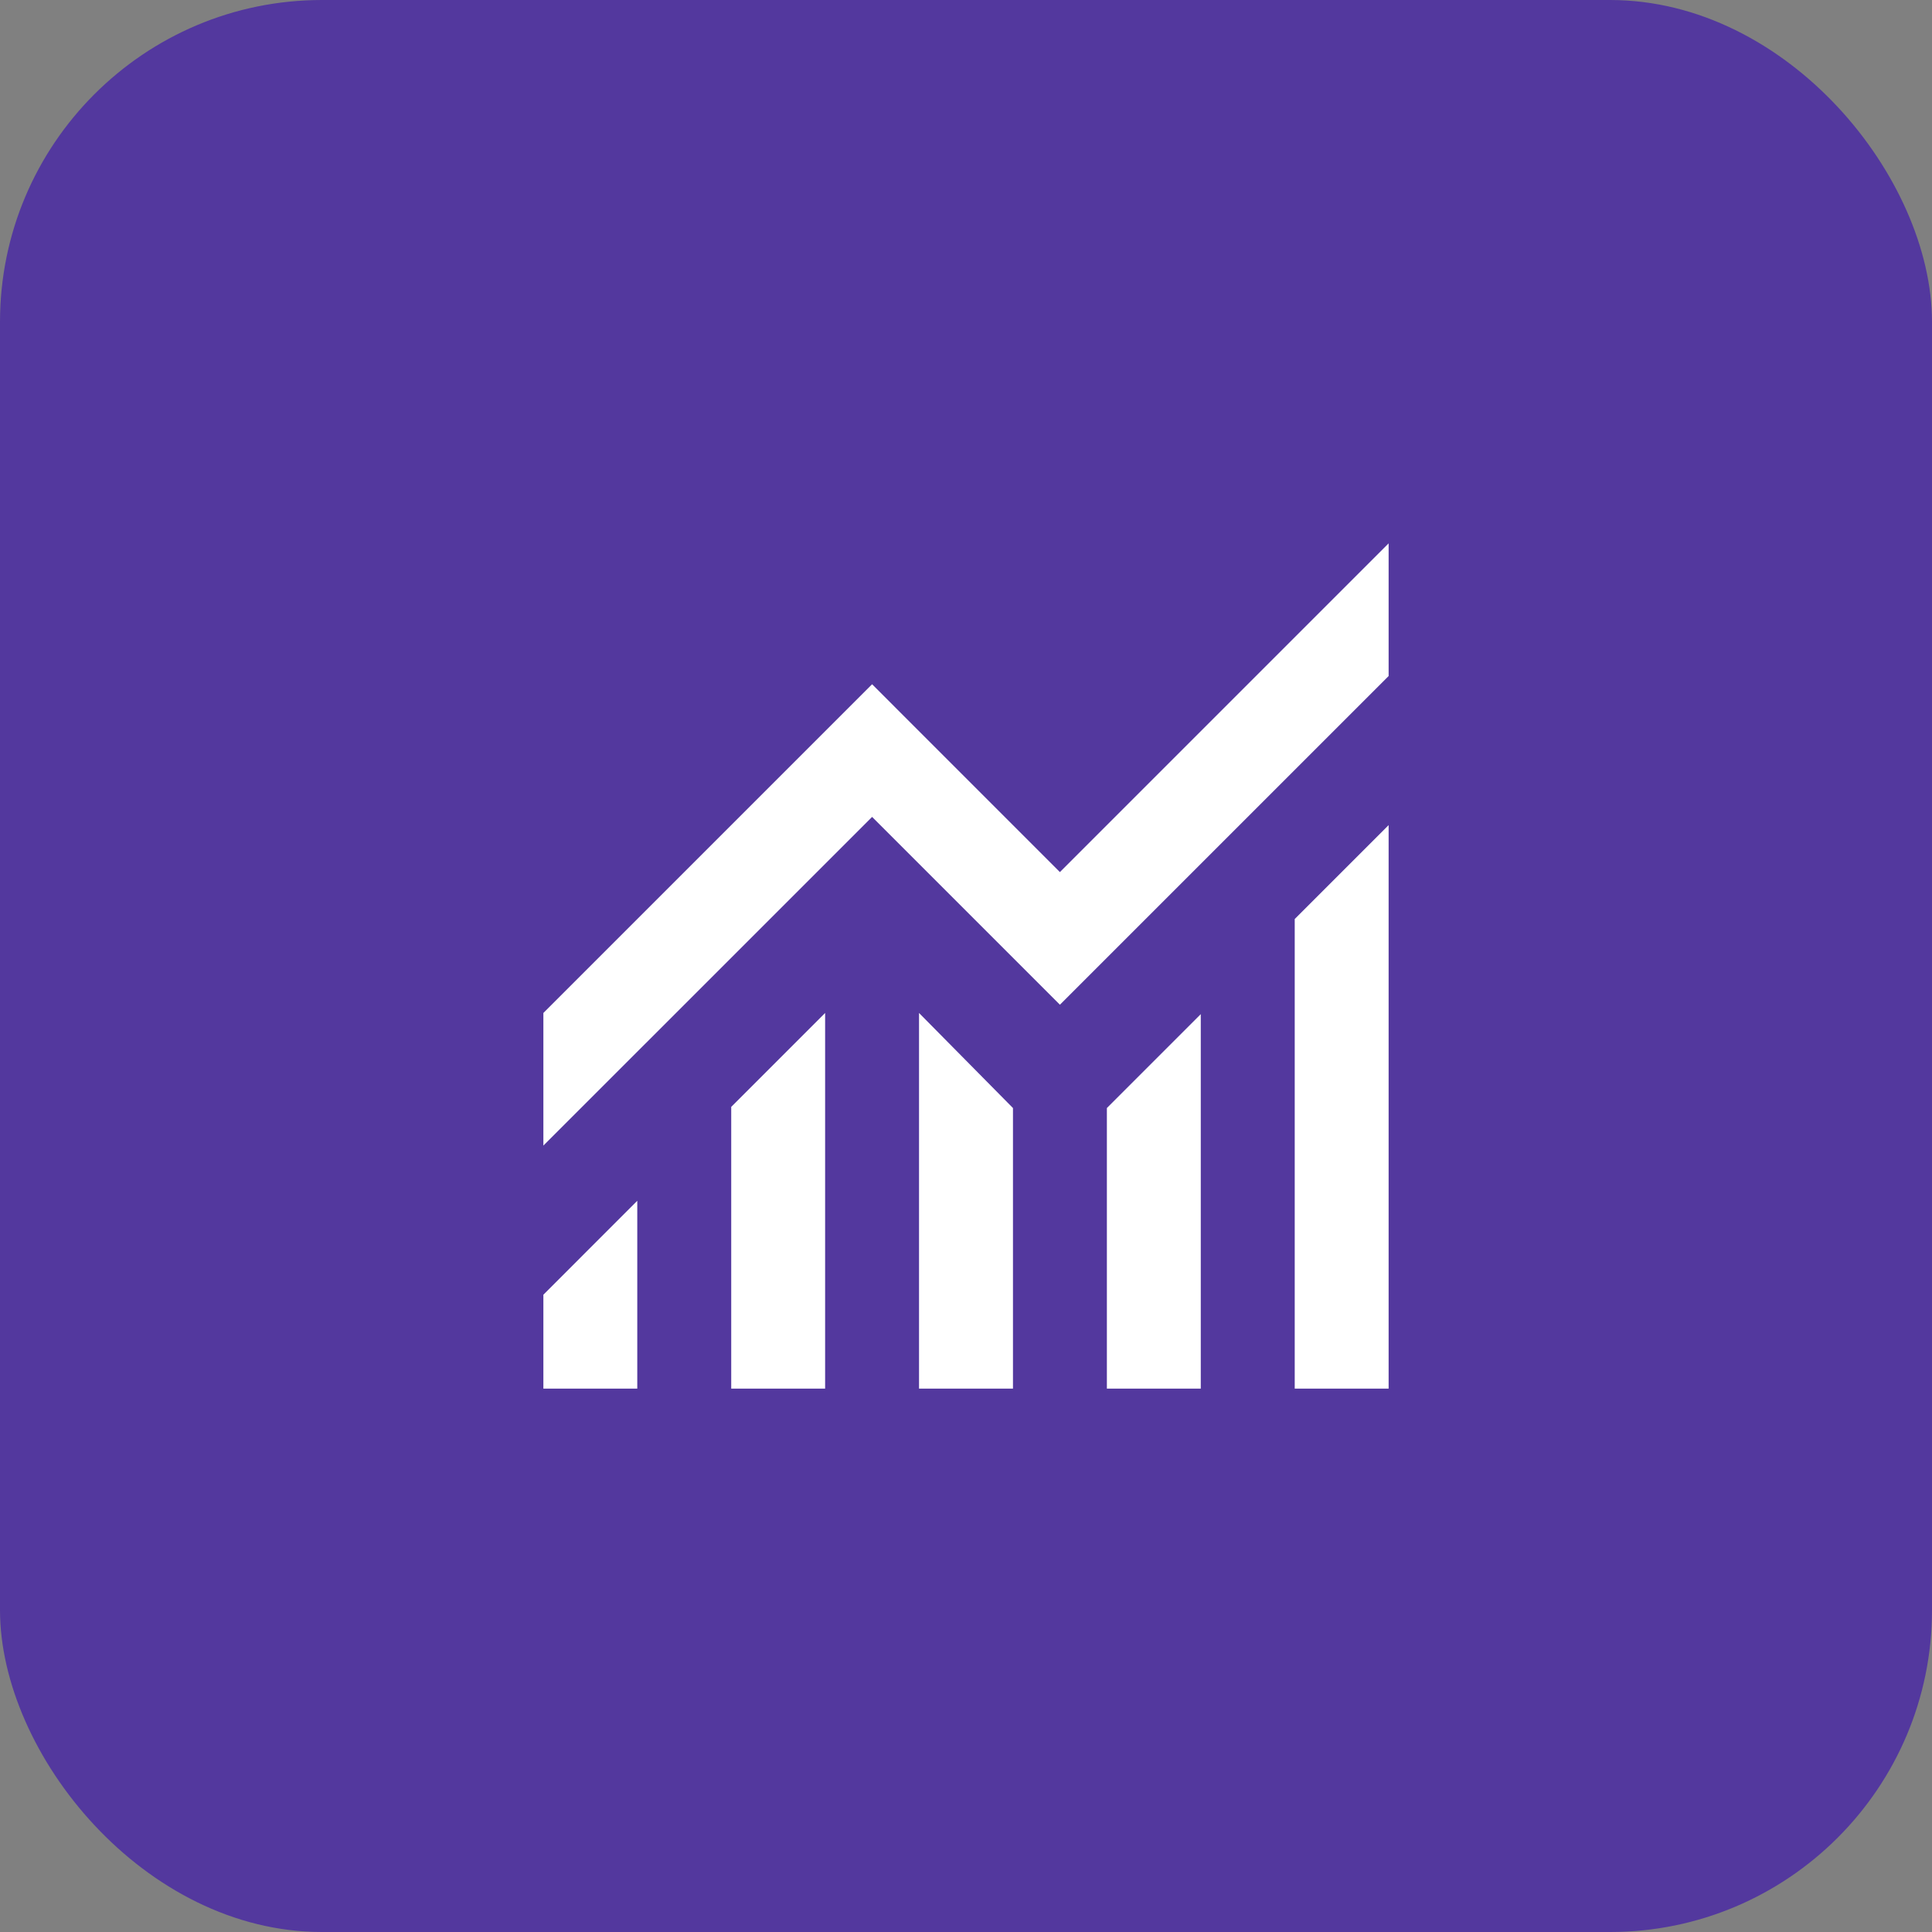 <svg width="48" height="48" viewBox="0 0 48 48" fill="none" xmlns="http://www.w3.org/2000/svg">
<rect x="0" y="0" width="48" height="48" fill="#808080" stroke="none"/>
<rect width="48" height="48" rx="8" fill="#53389E"/>
<path d="M13.5 34.5V32.167L15.833 29.833V34.5H13.5ZM18.167 34.5V27.5L20.5 25.167V34.5H18.167ZM22.833 34.5V25.167L25.167 27.529V34.5H22.833ZM27.5 34.5V27.529L29.833 25.196V34.5H27.5ZM32.167 34.5V22.833L34.5 20.5V34.5H32.167ZM13.5 28.462V25.167L21.667 17L26.333 21.667L34.5 13.5V16.796L26.333 24.962L21.667 20.296L13.5 28.462Z" fill="white"/>
</svg>
